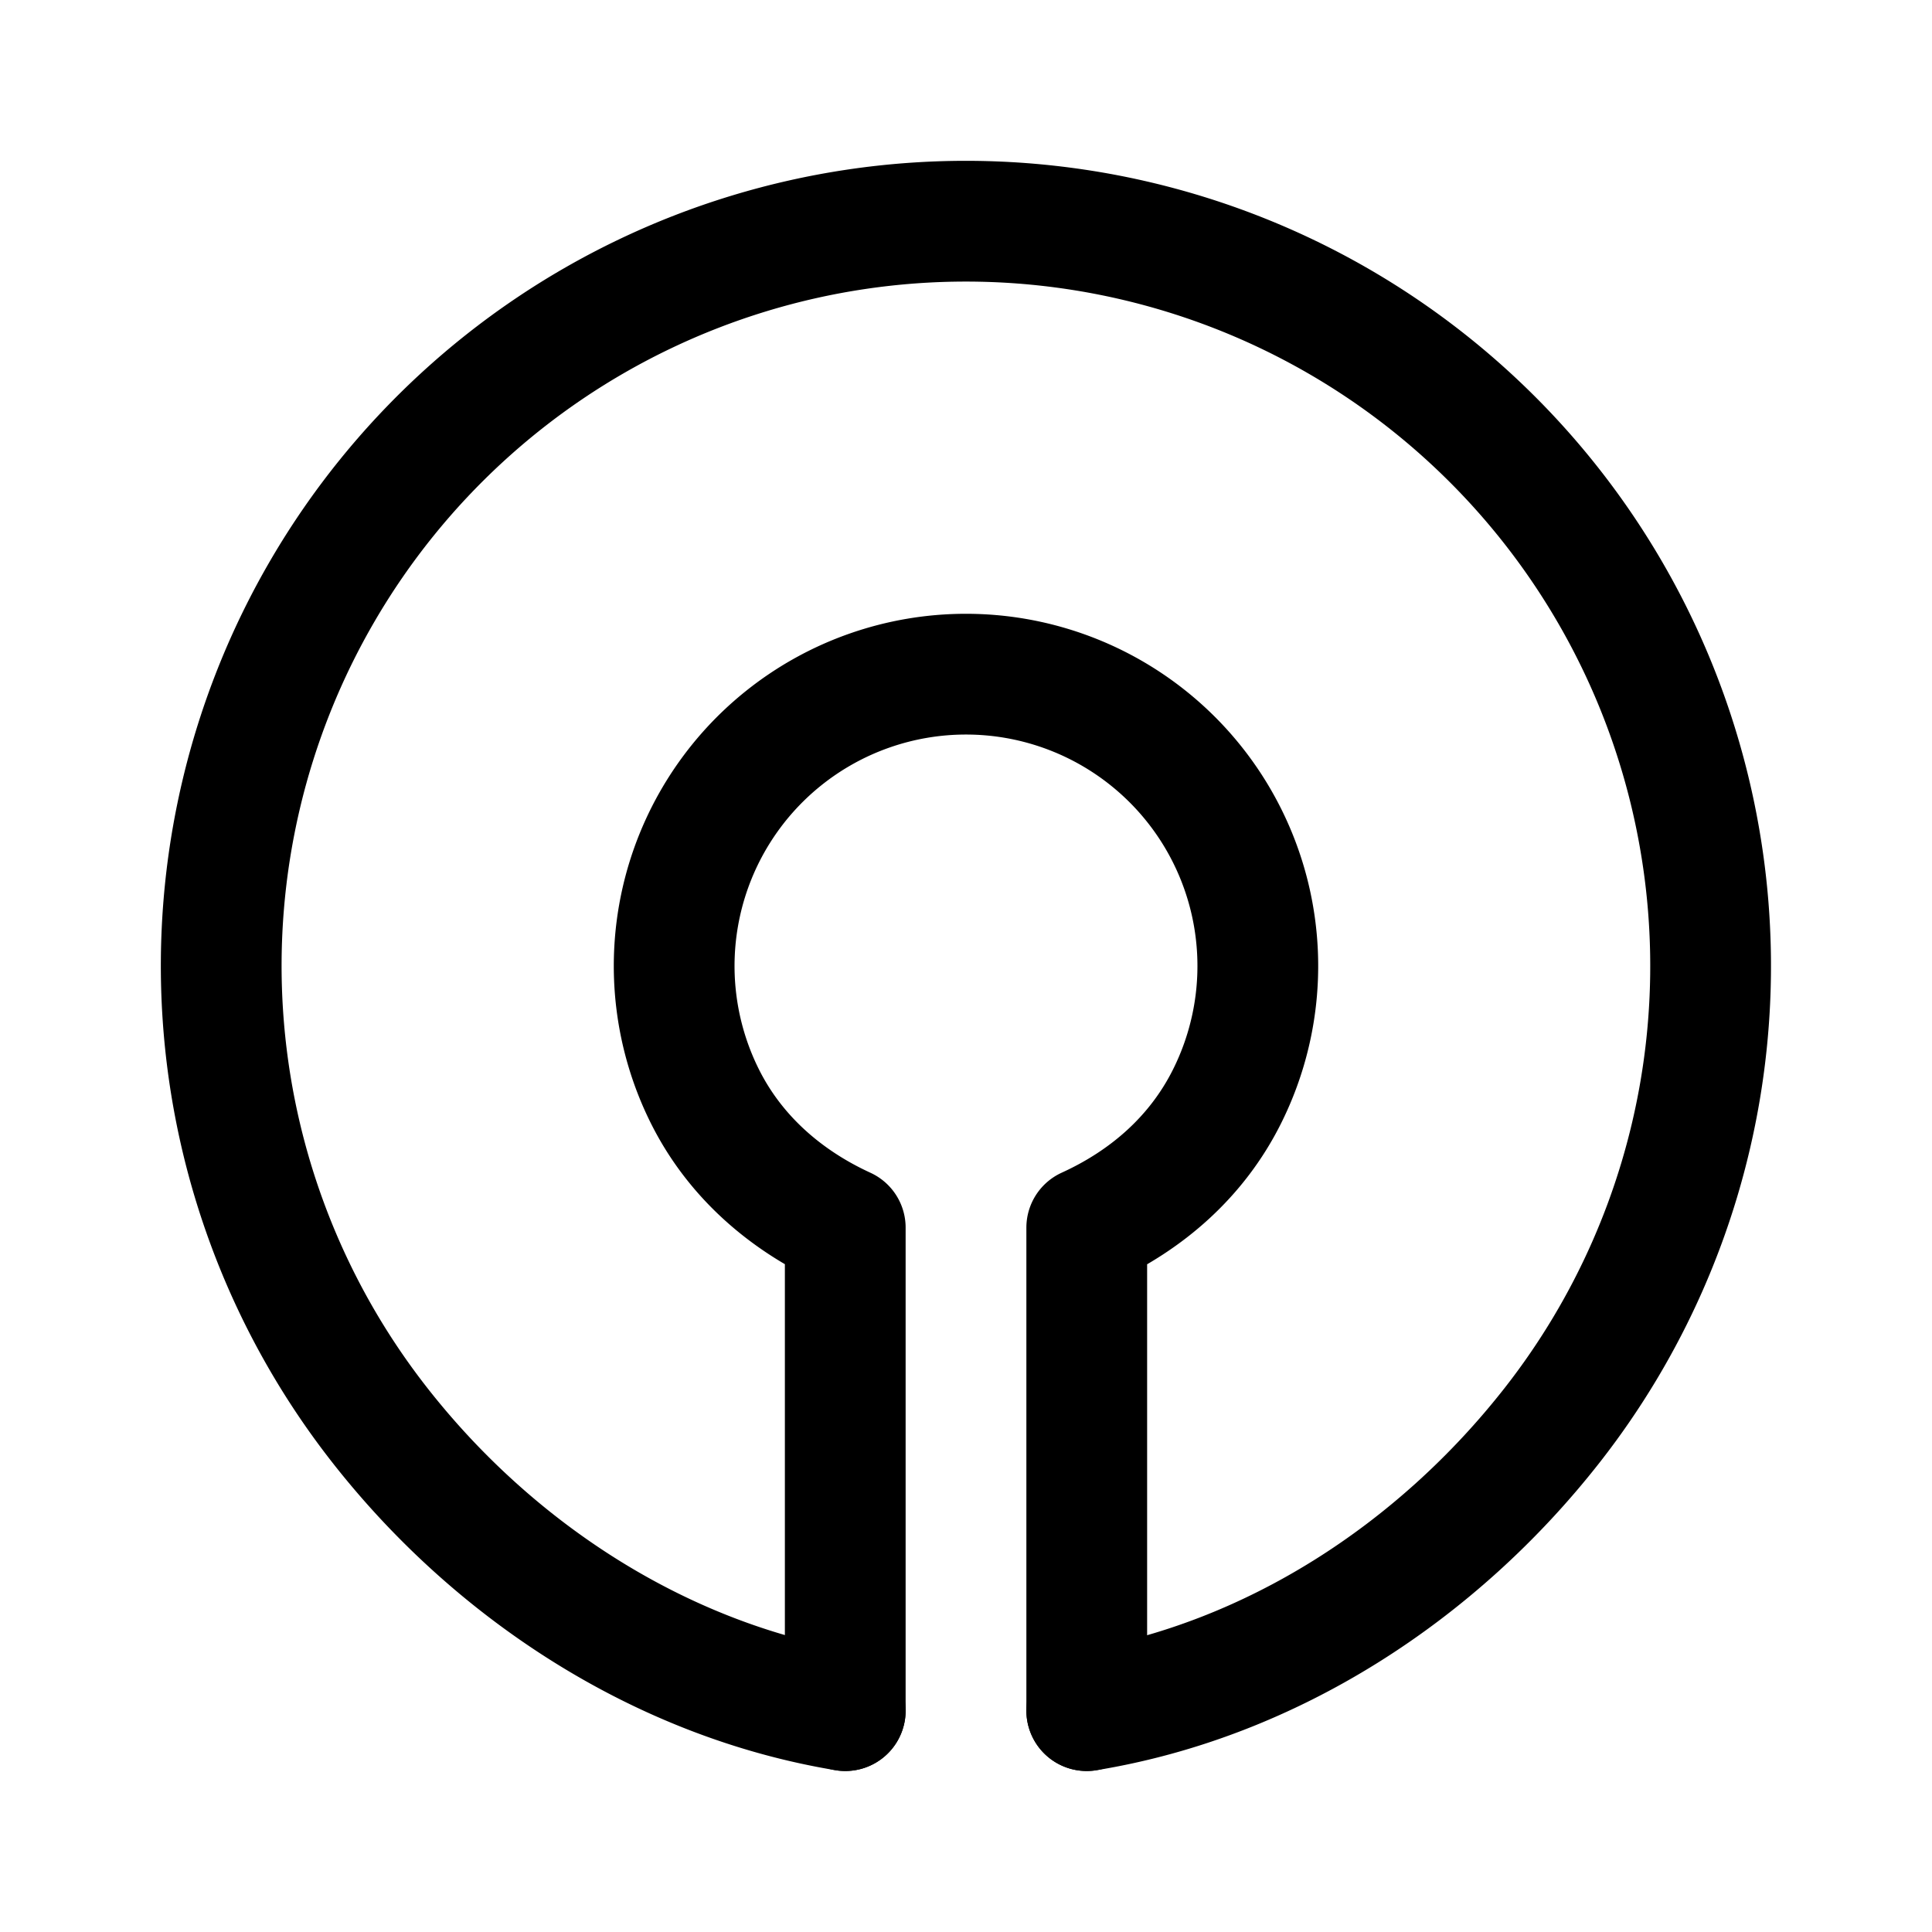 <svg xmlns="http://www.w3.org/2000/svg" width="192" height="192" fill="none" stroke="#000" stroke-linecap="round" stroke-width="12" viewBox="0 0 192 192"><path d="M84 122v48m24-48v48m0-48c6.023-2.745 10.952-7.079 13.92-12.995a28.995 28.995 0 0 0-7.696-35.563 28.999 28.999 0 0 0-44.18 35.492C72.996 114.858 77.984 119.239 84 122"/><path d="M108 170c18.337-3.003 34.831-13.766 46.281-28.4a74.003 74.003 0 0 0-8.078-99.966 73.998 73.998 0 0 0-108.58 99.843C49.044 156.135 65.67 166.959 84 170"/></svg>